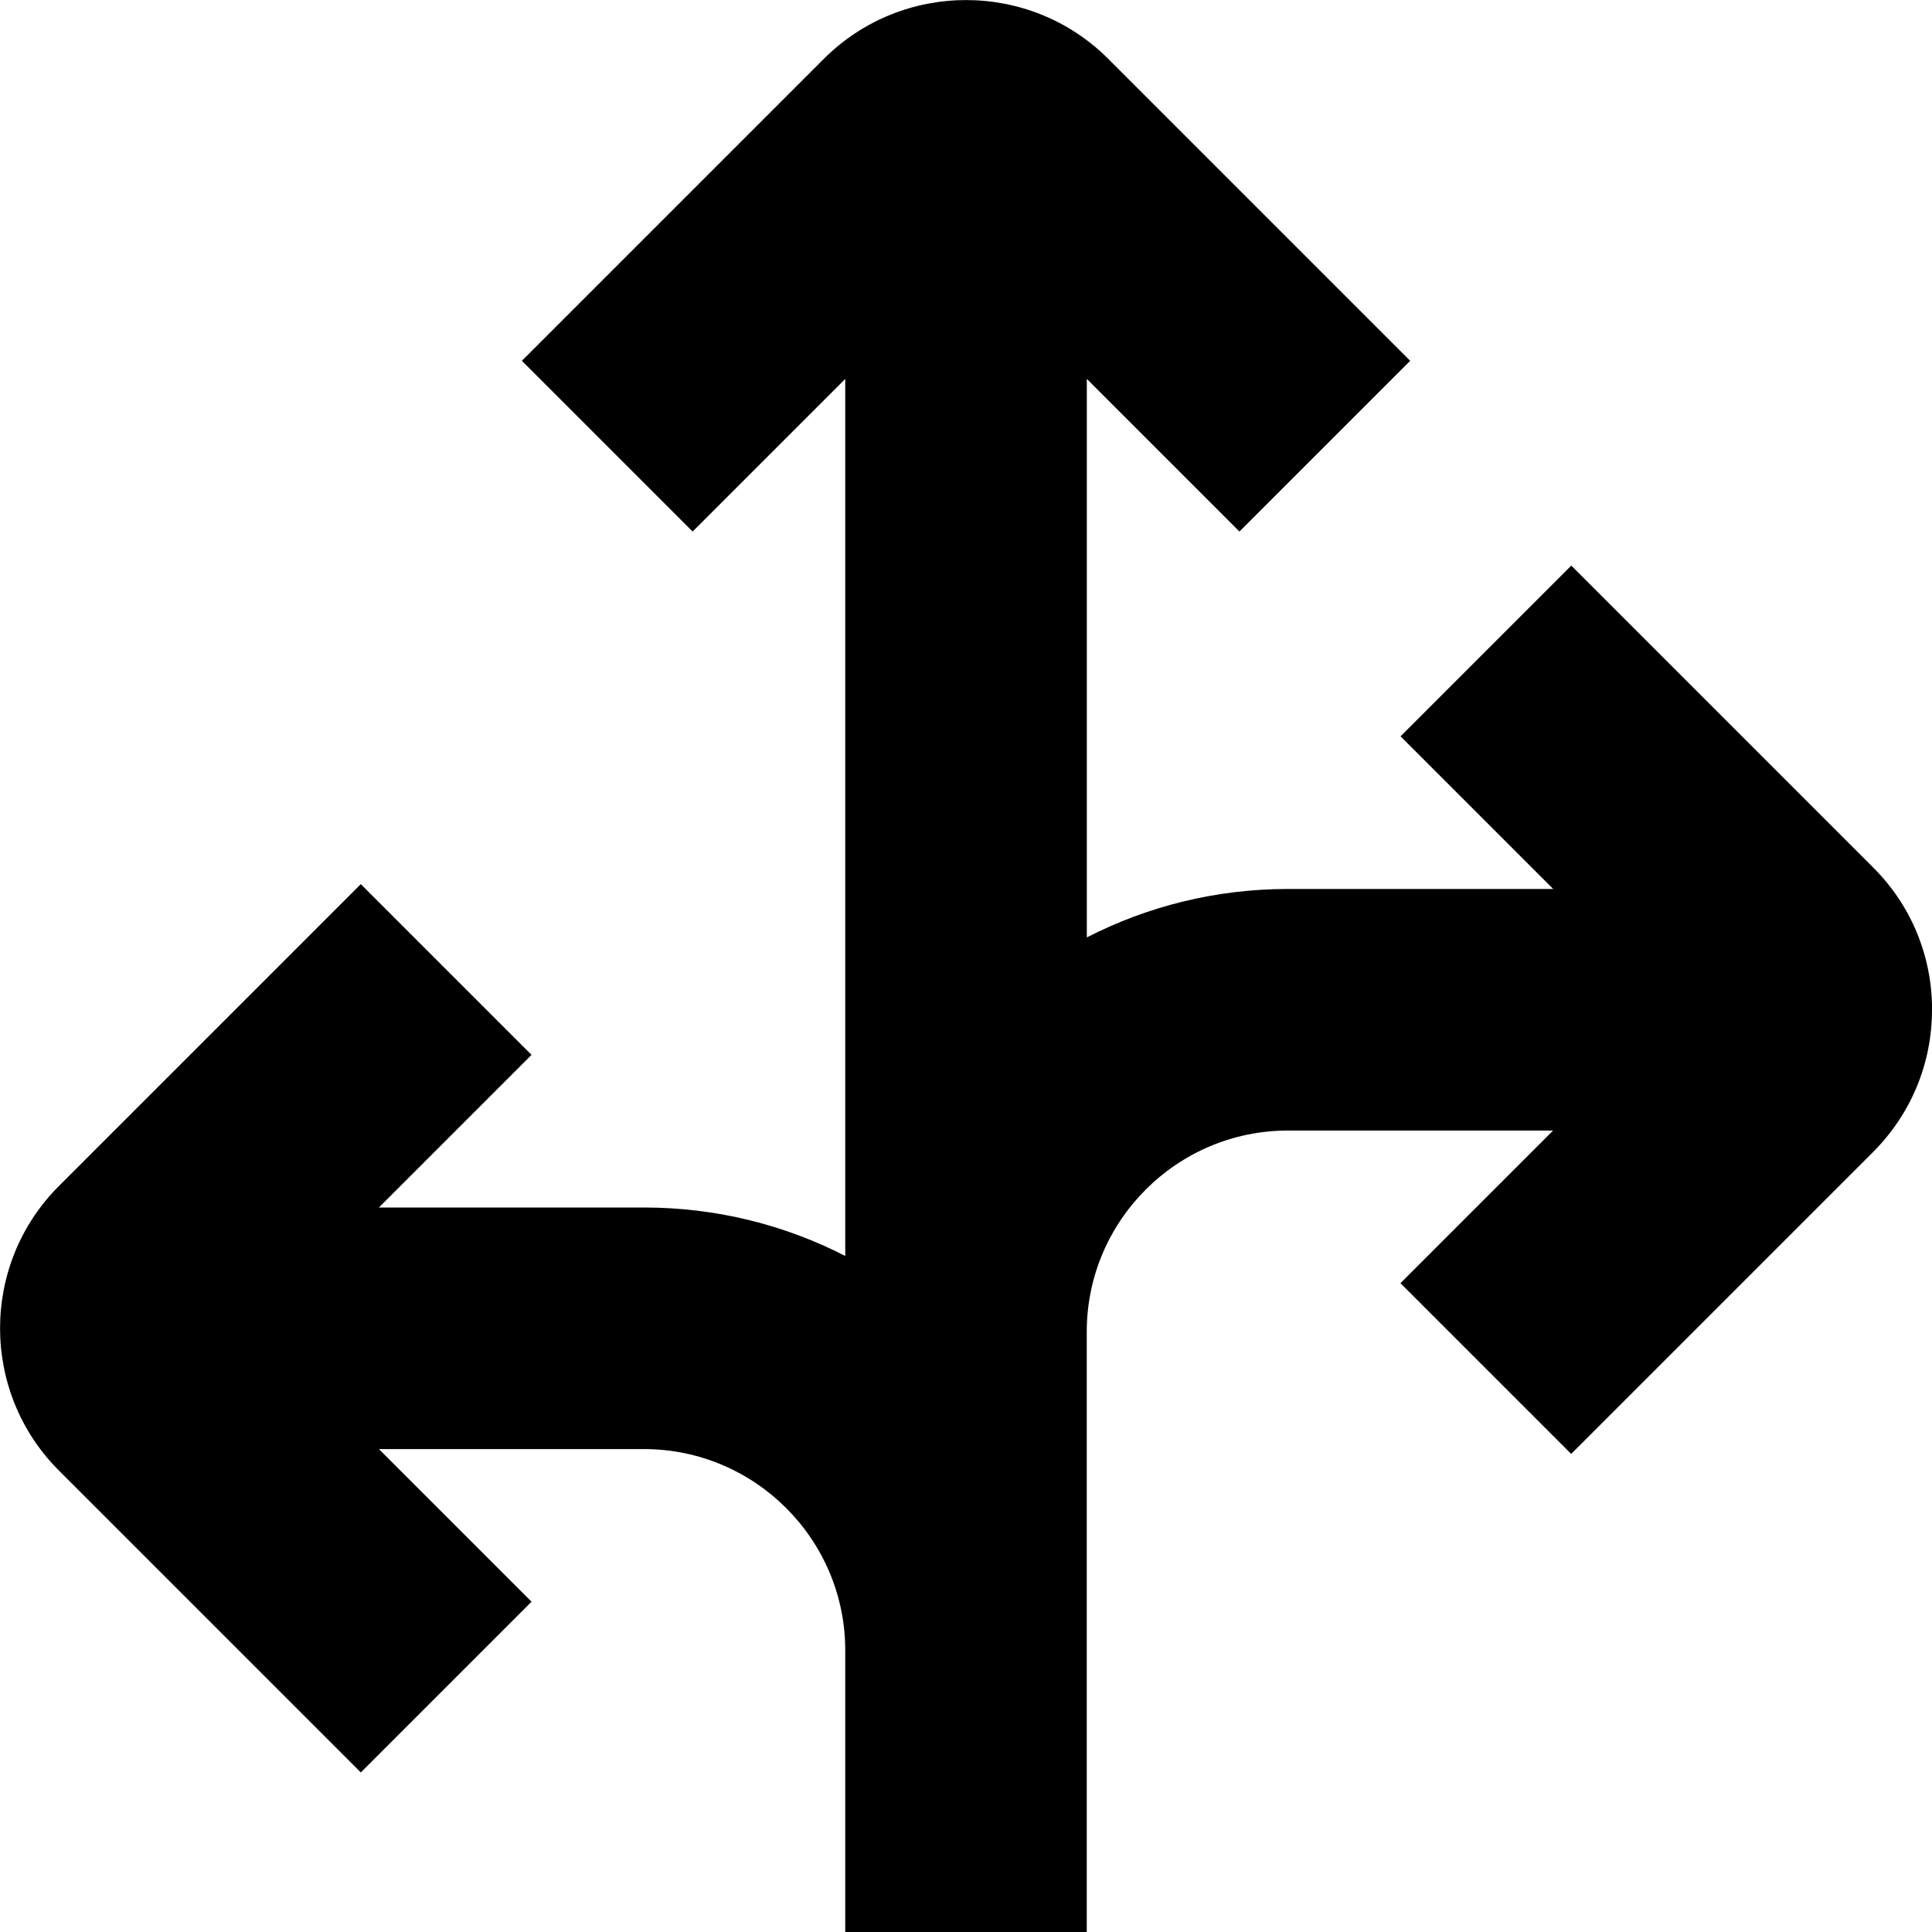 <?xml version="1.0" encoding="UTF-8"?>
<svg xmlns="http://www.w3.org/2000/svg" id="Layer_1" data-name="Layer 1" viewBox="0 0 24 24">
  <path d="m24,12.543c0,.667-.26,1.295-.732,1.768l-3.75,3.75-2.121-2.121,1.896-1.896h-3.293c-1.379,0-2.5,1.122-2.5,2.5v7.457h-3v-3.5c0-1.378-1.122-2.5-2.5-2.5h-3.293l1.896,1.896-2.121,2.121-3.75-3.75c-.975-.975-.975-2.561,0-3.535l3.75-3.75,2.121,2.121-1.896,1.896h3.293c.9,0,1.75.217,2.5.602V4.707l-1.896,1.896-2.121-2.121,3.75-3.75c.975-.975,2.561-.975,3.535,0l3.75,3.75-2.121,2.121-1.896-1.896v6.938c.75-.385,1.6-.602,2.5-.602h3.293l-1.896-1.896,2.121-2.121,3.75,3.75c.472.471.732,1.099.732,1.768Z"/>
</svg>
